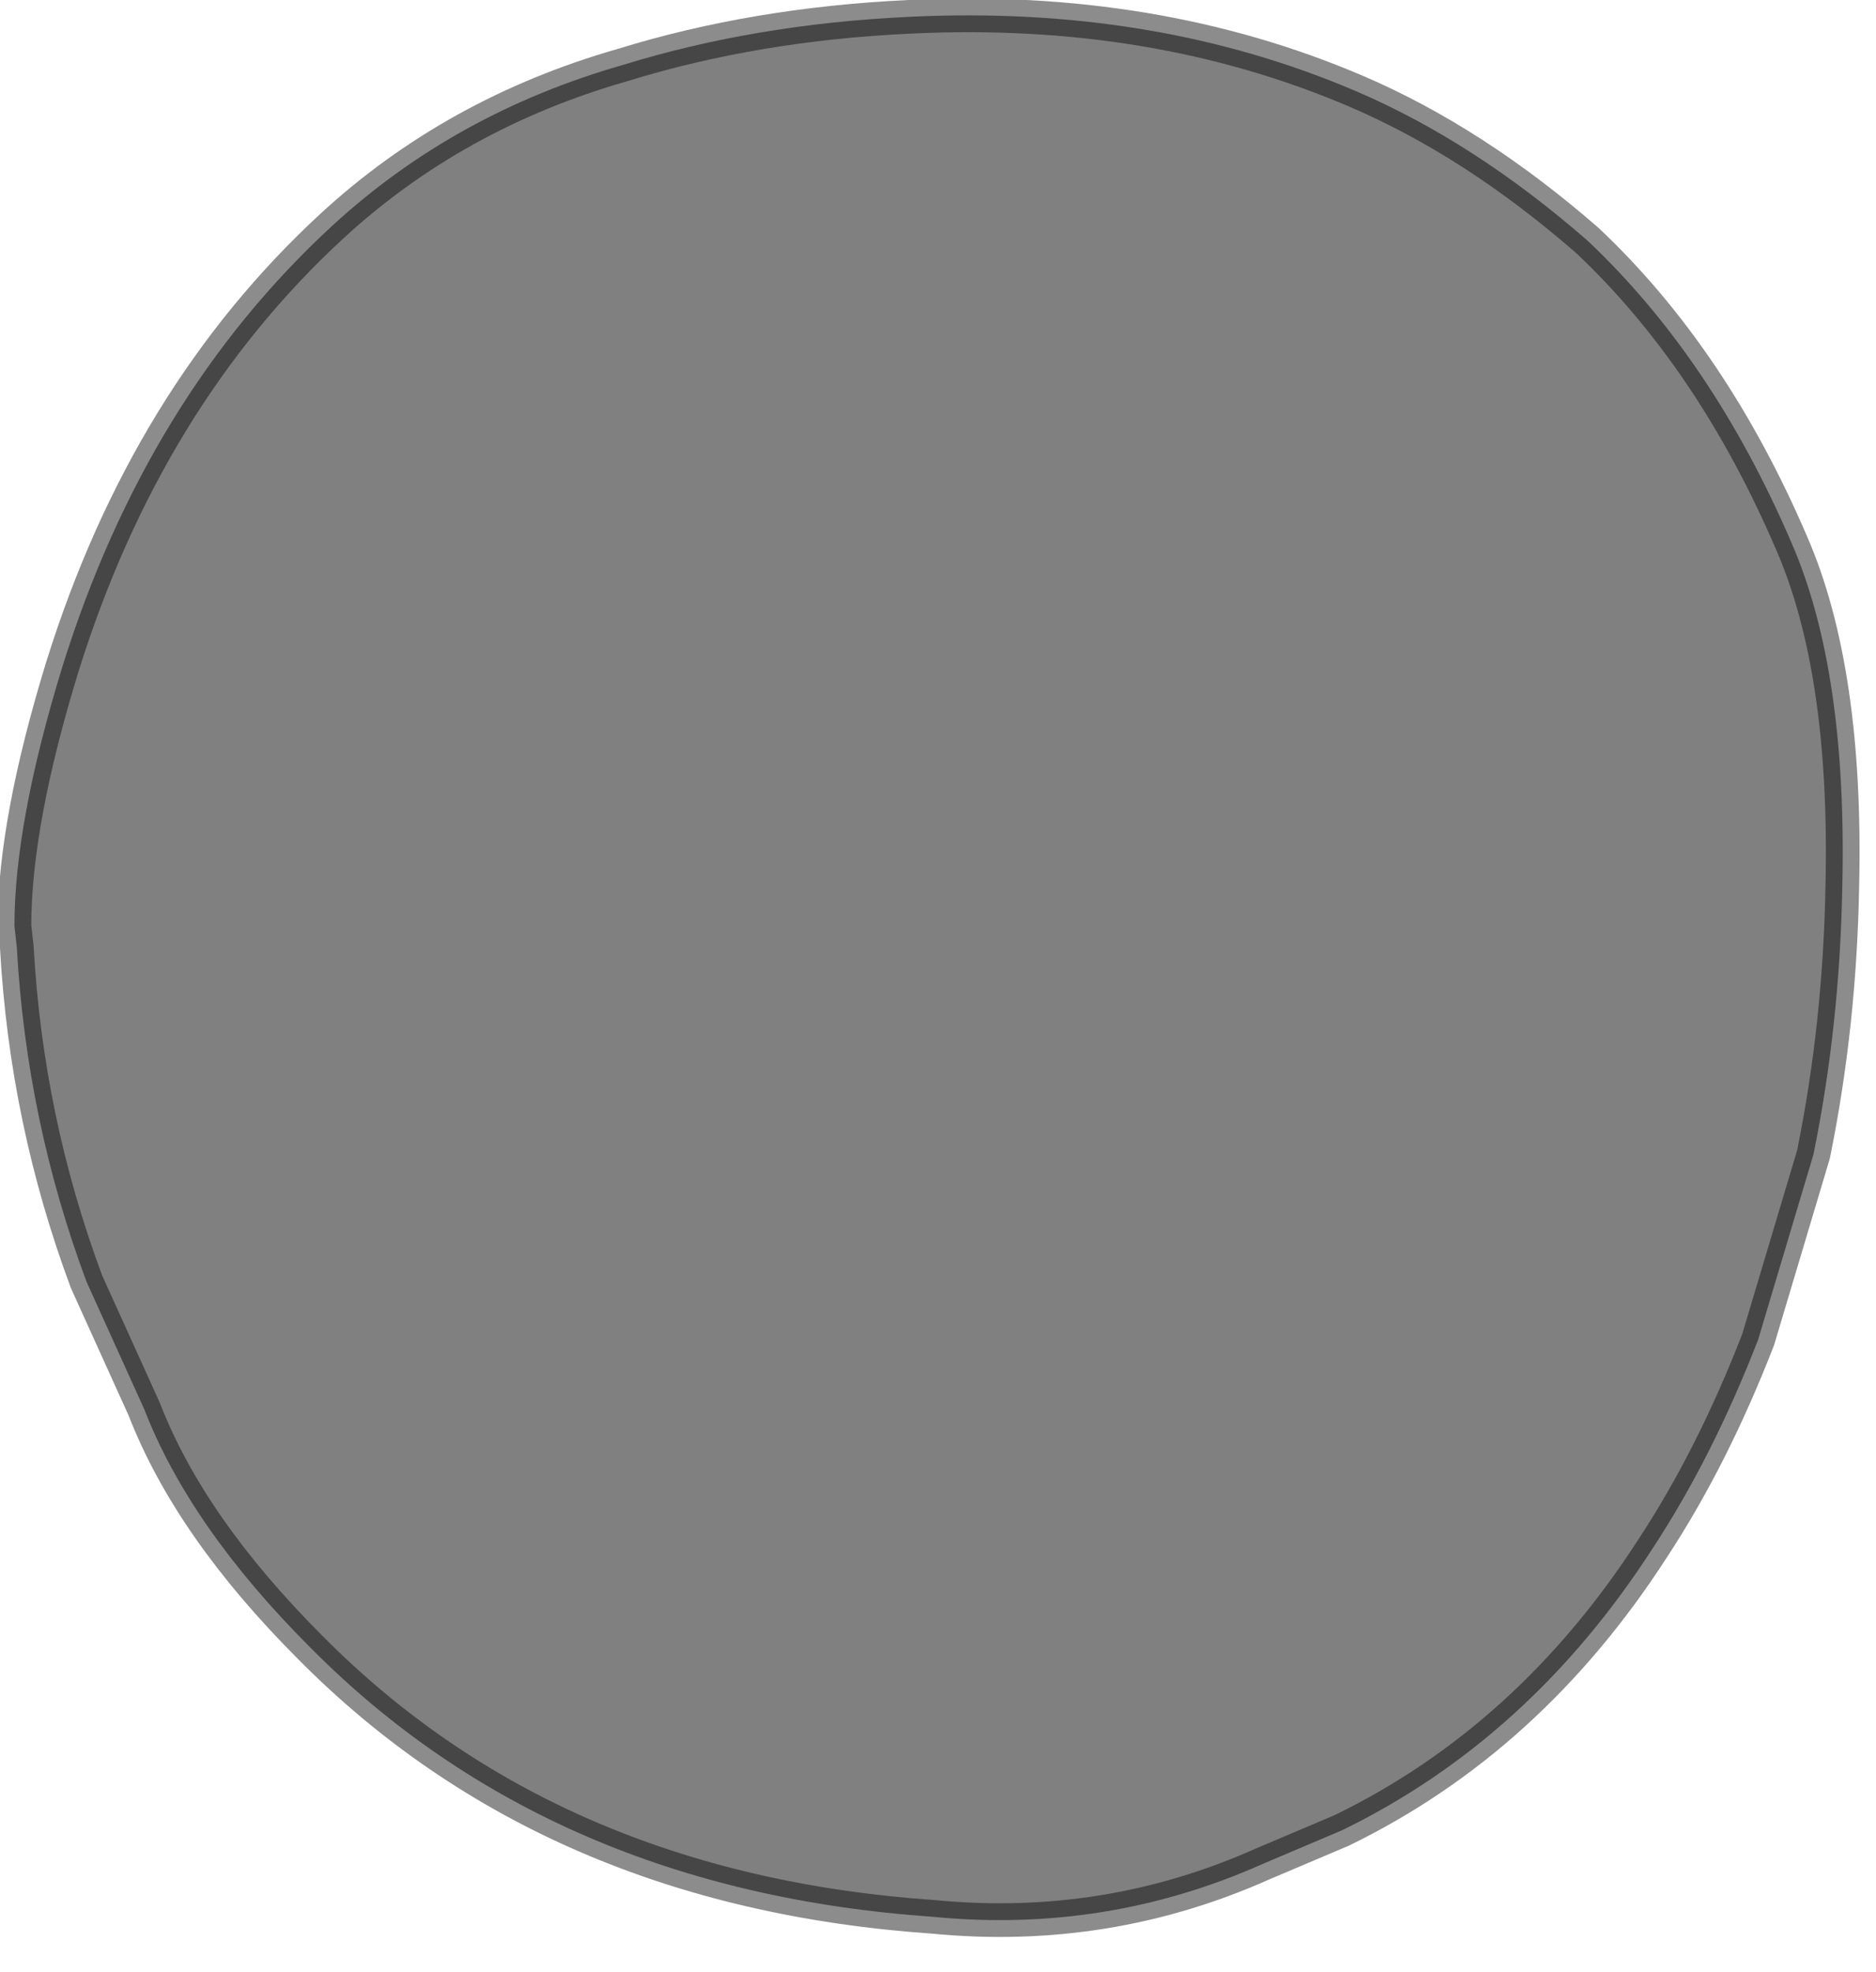 <?xml version="1.0" encoding="utf-8"?>
<svg version="1.1" id="Layer_1"
xmlns="http://www.w3.org/2000/svg"
xmlns:xlink="http://www.w3.org/1999/xlink"
width="39px" height="41px"
xml:space="preserve">
<g id="PathID_4254" transform="matrix(1, 0, 0, 1, 0.3, 0.3)">
<path style="fill:#808080;fill-opacity:1" d="M36.95 11Q38.1 13.65 38 18.1Q37.95 21 37.4 23.7L36.25 27.55Q35.3 30 34.05 31.9Q31.5 35.85 27.6 37.75L25.95 38.45Q22.7 39.9 19.1 39.55Q11.15 39 6.15 33.95Q3.65 31.45 2.7 29L1.5 26.35Q0.25 23 0.05 19.4L0 18.95Q0 16.8 1 13.55Q2.75 7.95 6.6 4.4Q9.15 2.05 12.65 1.05Q15.4 0.2 18.6 0.05Q23.7 -0.2 27.9 1.6Q30.35 2.65 32.7 4.7Q35.3 7.15 36.95 11" />
<path style="fill:none;stroke-width:0.7;stroke-linecap:round;stroke-linejoin:round;stroke-miterlimit:3;stroke:#000000;stroke-opacity:0.451" d="M36.95 11Q38.1 13.65 38 18.1Q37.95 21 37.4 23.7L36.25 27.55Q35.3 30 34.05 31.9Q31.5 35.85 27.6 37.75L25.95 38.45Q22.7 39.9 19.1 39.55Q11.15 39 6.15 33.95Q3.65 31.45 2.7 29L1.5 26.35Q0.25 23 0.05 19.4L0 18.95Q0 16.8 1 13.55Q2.75 7.95 6.6 4.4Q9.15 2.05 12.65 1.05Q15.4 0.2 18.6 0.05Q23.7 -0.2 27.9 1.6Q30.35 2.65 32.7 4.7Q35.3 7.15 36.95 11z" />
</g>
</svg>
